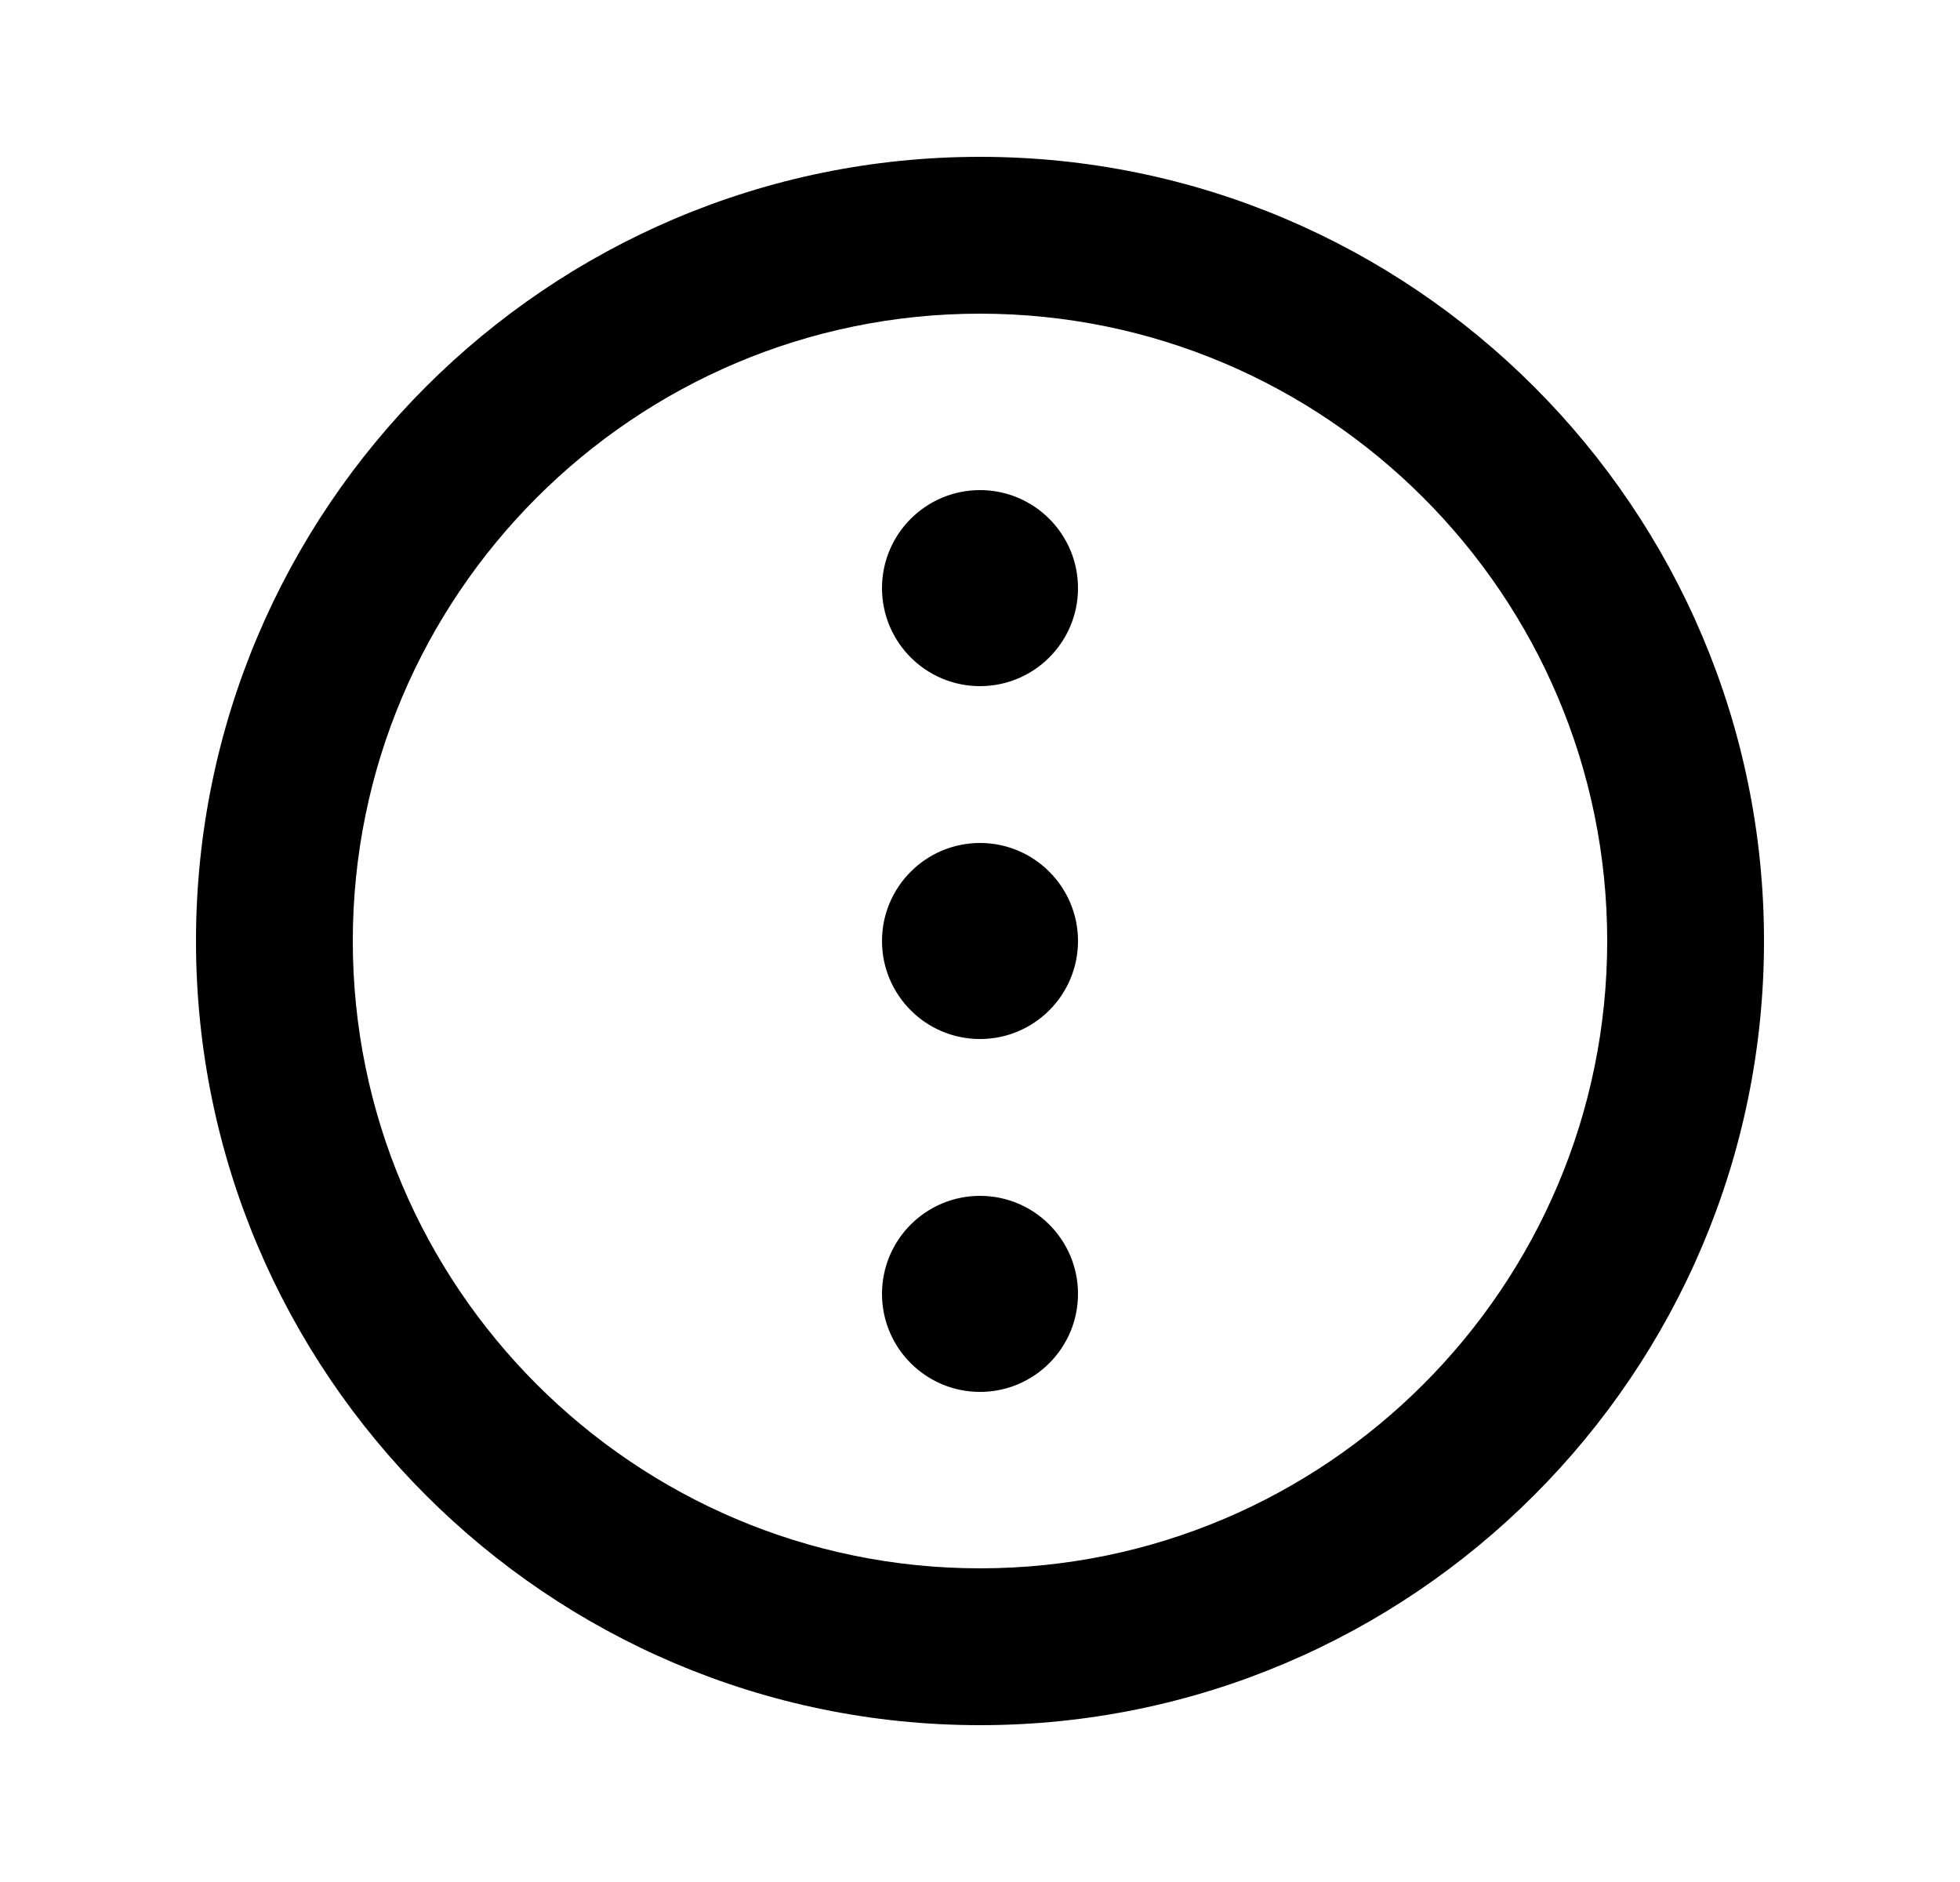 <svg width="25" height="24" viewBox="0 0 25 24" fill="none" xmlns="http://www.w3.org/2000/svg">
<path d="M13.75 16.5C13.75 17.19 13.19 17.75 12.5 17.75C11.81 17.75 11.25 17.19 11.25 16.5C11.25 15.81 11.81 15.25 12.5 15.25C13.19 15.25 13.75 15.81 13.75 16.5ZM12.5 10.75C11.81 10.75 11.25 11.31 11.25 12C11.25 12.69 11.81 13.25 12.5 13.25C13.19 13.25 13.75 12.69 13.75 12C13.75 11.31 13.19 10.75 12.5 10.75ZM12.5 6.25C11.81 6.25 11.25 6.81 11.25 7.5C11.25 8.19 11.81 8.75 12.5 8.75C13.19 8.75 13.75 8.19 13.75 7.5C13.75 6.81 13.19 6.25 12.5 6.25ZM22.5 12C22.5 17.514 18.014 22 12.5 22C6.986 22 2.5 17.514 2.5 12C2.5 6.486 6.986 2 12.5 2C18.014 2 22.5 6.486 22.5 12ZM20.5 12C20.5 7.589 16.911 4 12.5 4C8.089 4 4.5 7.589 4.5 12C4.5 16.411 8.089 20 12.5 20C16.911 20 20.5 16.411 20.5 12Z" fill="black"/>
</svg>
